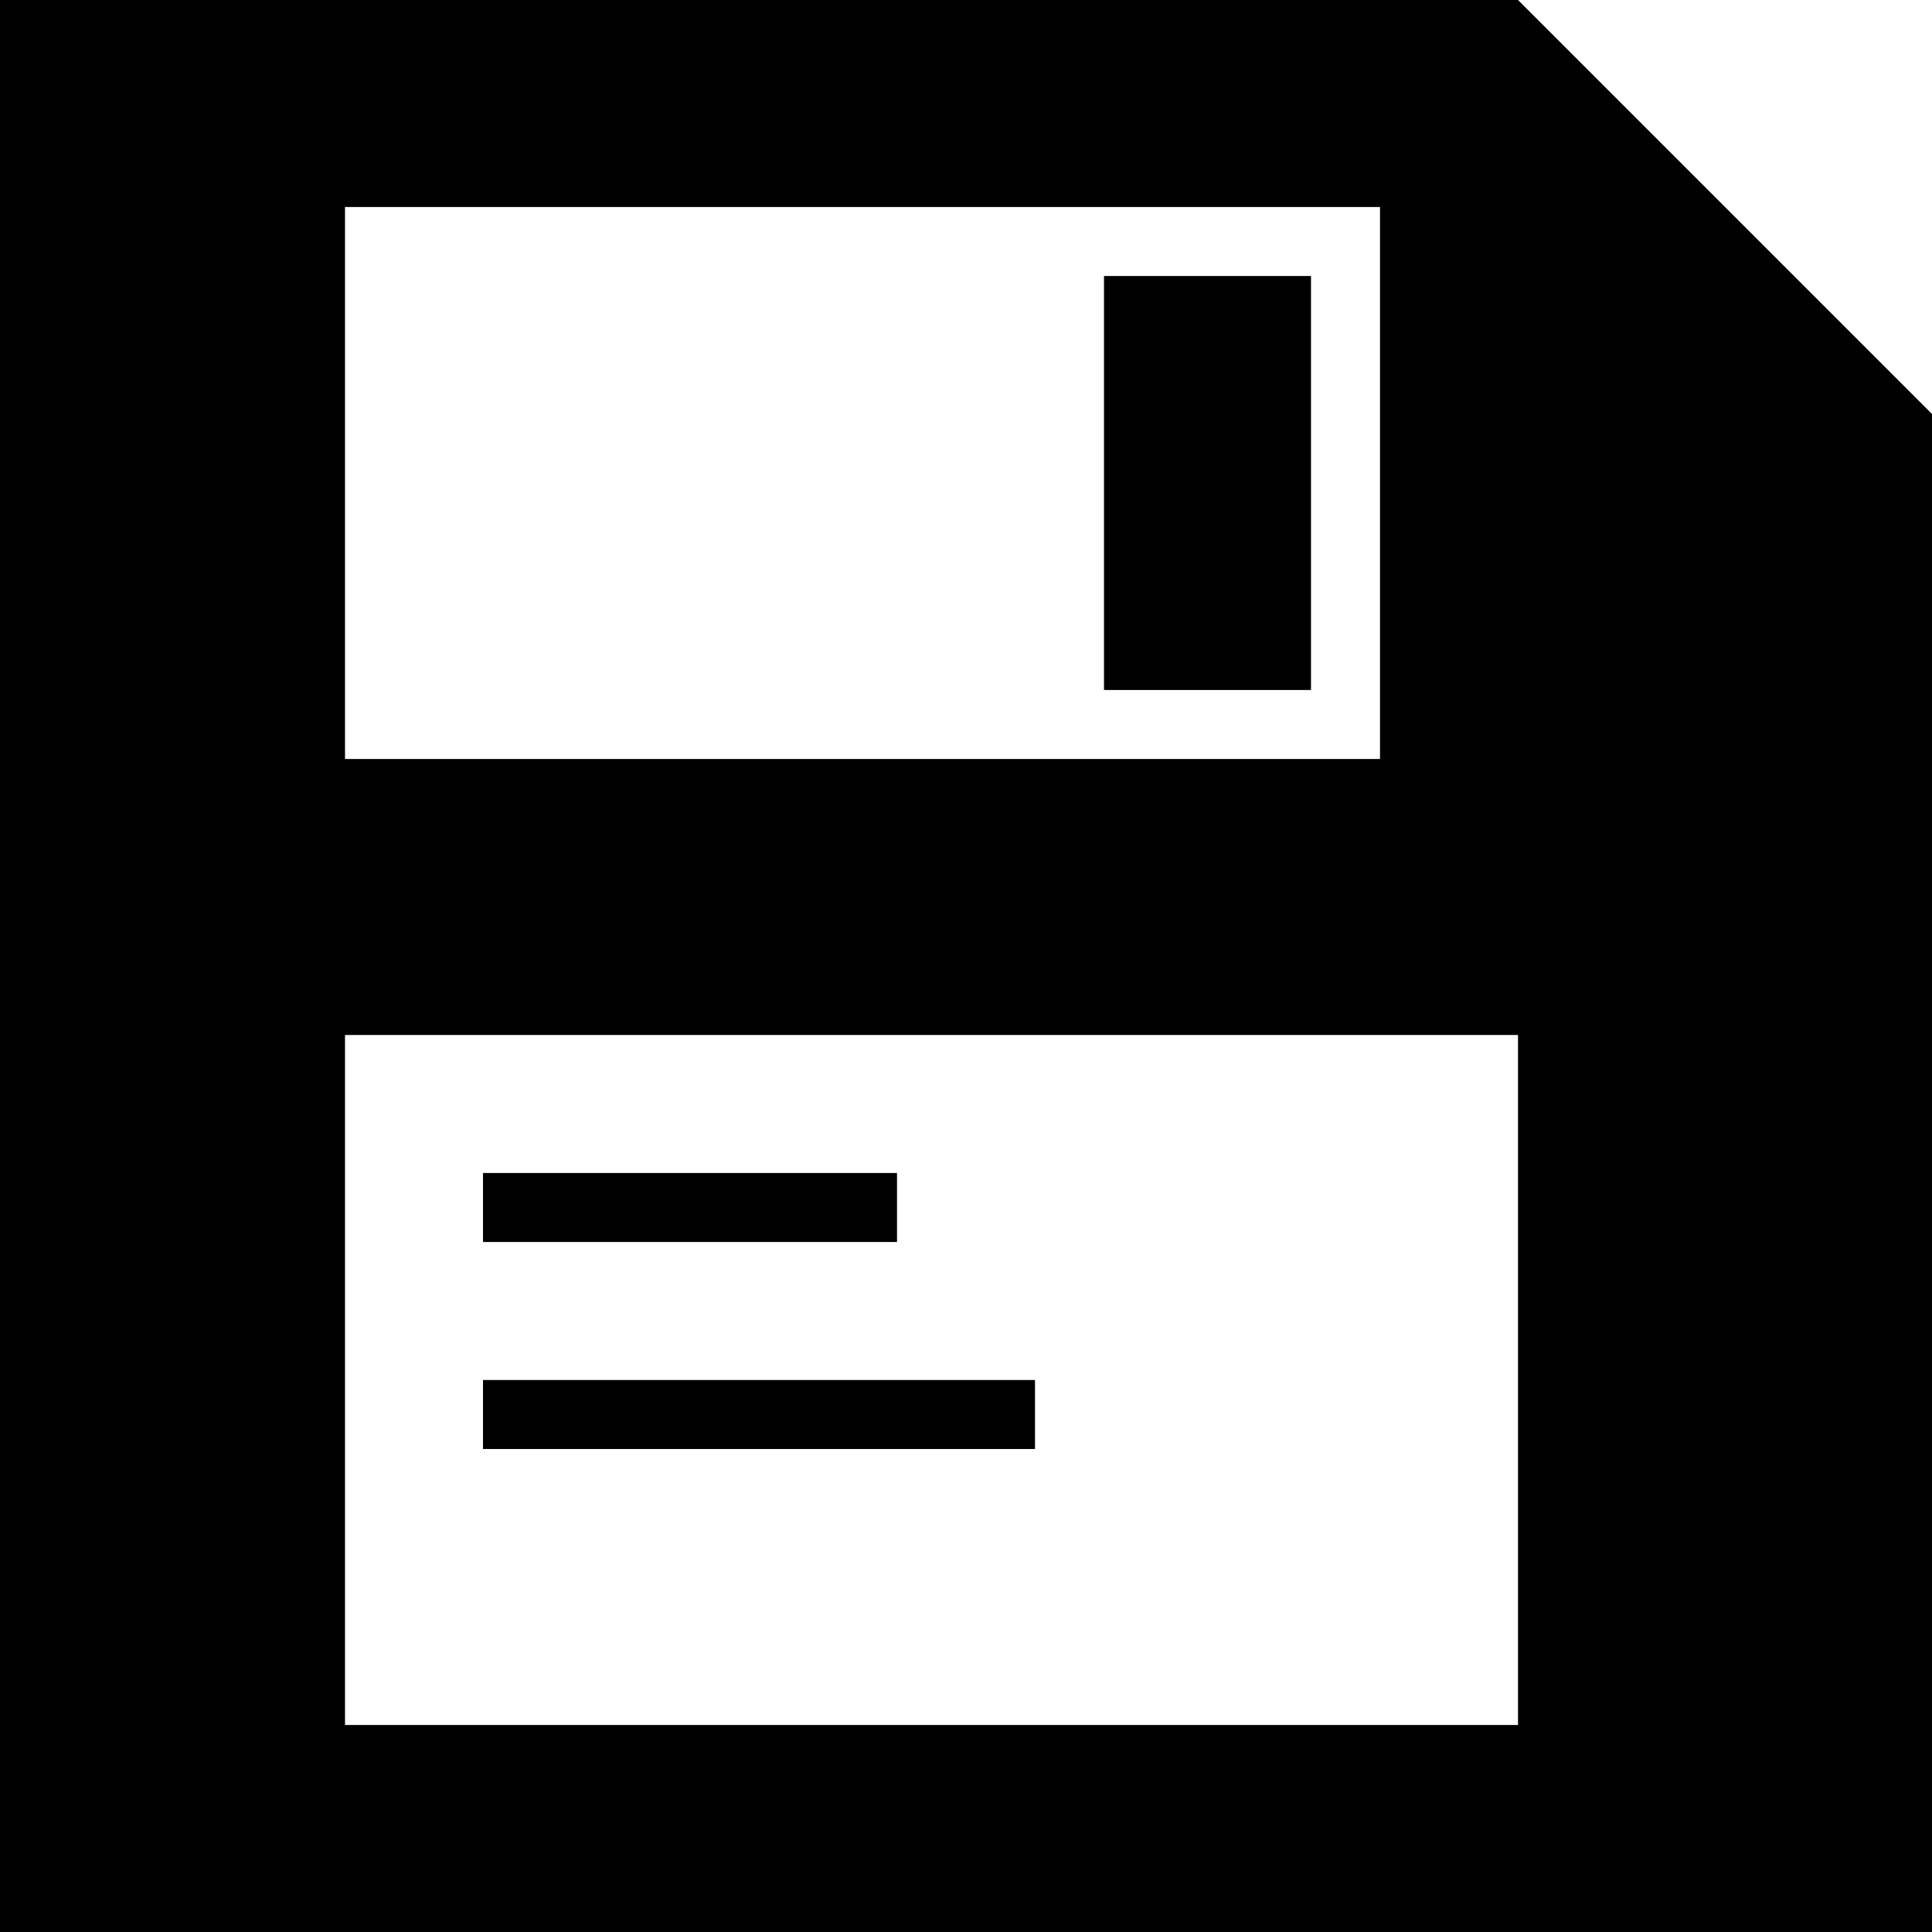 <svg width="28" height="28" viewBox="0 0 28 28" fill="none" xmlns="http://www.w3.org/2000/svg">
<path d="M19 4H16V10H19V4Z" fill="black"/>
<path fill-rule="evenodd" clip-rule="evenodd" d="M28 28H0V0H22L28 6V28ZM5 3H20V11H5V3ZM22 15H5V25H22V15Z" fill="black"/>
<path d="M7 17H13V18H7V17Z" fill="black"/>
<path d="M7 20H15V21H7V20Z" fill="black"/>
</svg>
